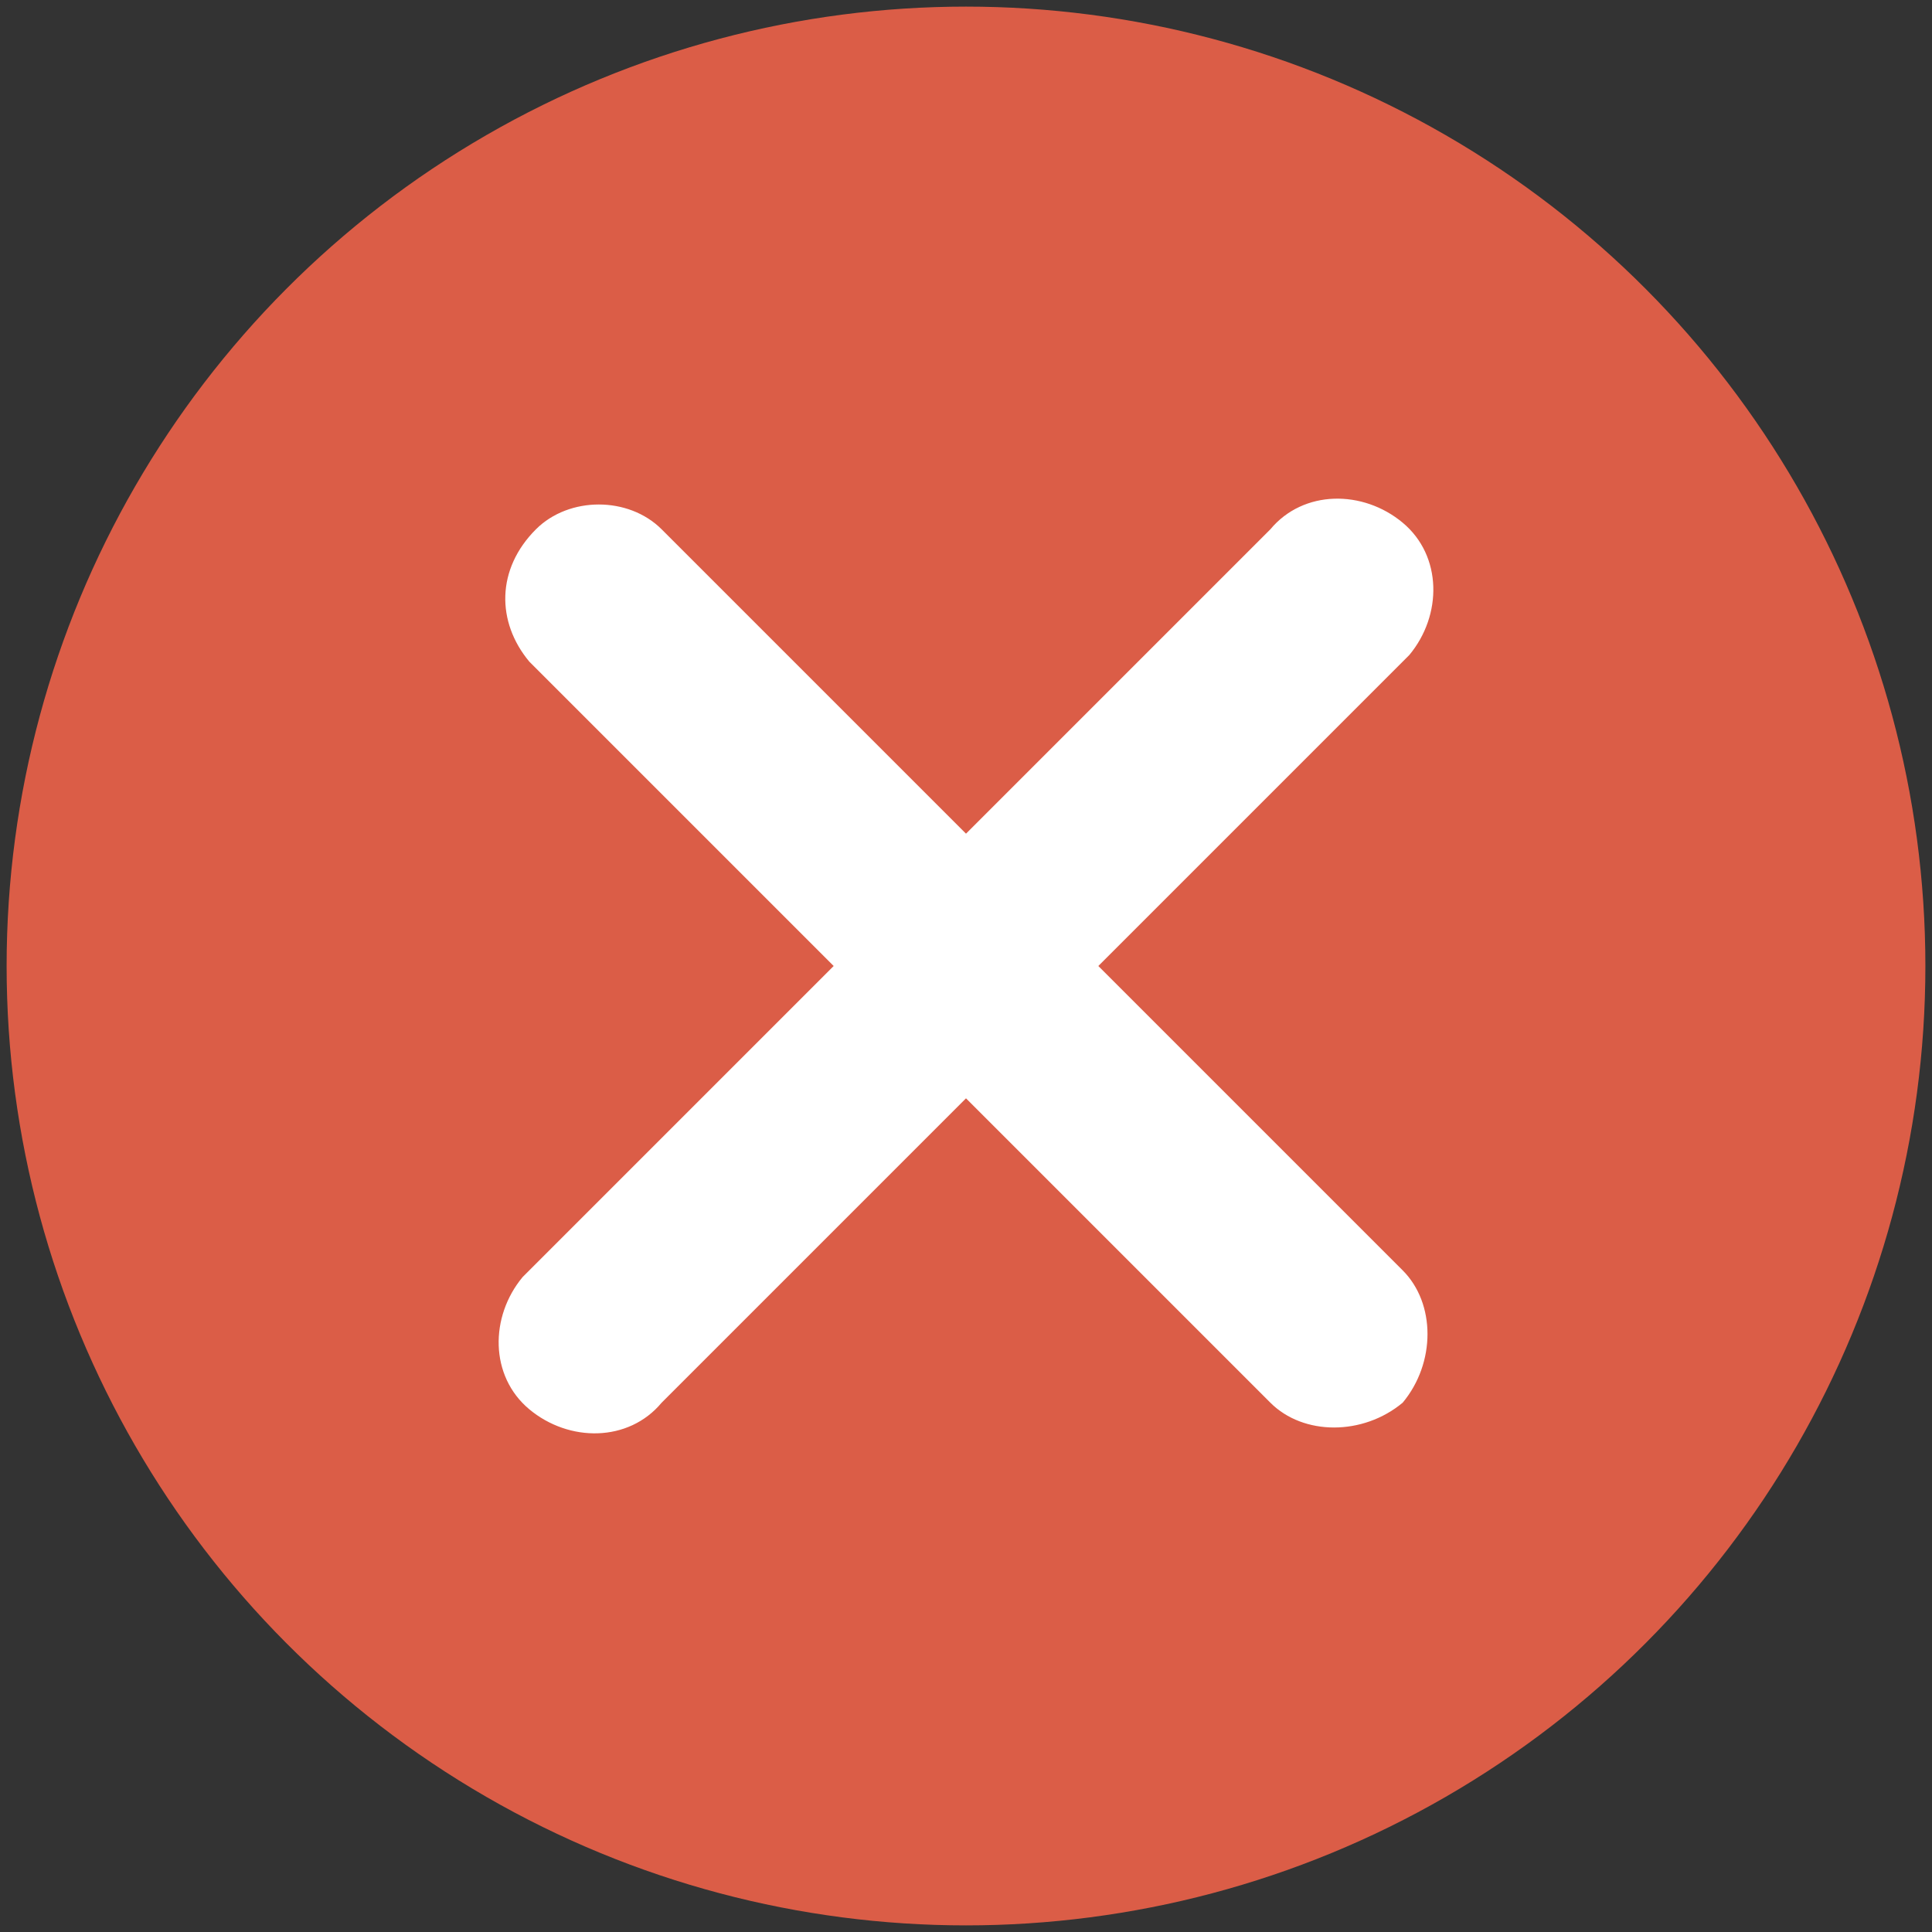 <?xml version="1.0" encoding="utf-8"?>
<!-- Generator: Adobe Illustrator 28.1.0, SVG Export Plug-In . SVG Version: 6.00 Build 0)  -->
<svg version="1.1" id="레이어_1" xmlns="http://www.w3.org/2000/svg" xmlns:xlink="http://www.w3.org/1999/xlink" x="0px"
	 y="0px" viewBox="0 0 29.2 29.2" style="enable-background:new 0 0 29.2 29.2;" xml:space="preserve">
<rect x="0" y="0" width="29.2" height="29.2" fill="#333333" stroke="none"/>
<style type="text/css">
	.st0{fill:#DB5D47;}
	.st1{fill:#FFFFFF;}
</style>
<circle class="st0" cx="14.6" cy="14.6" r="14.5"/>
<path id="Icon_ionic-ios-close-circle" class="st1" d="M19.2,21.2l-4.6-4.6l-4.6,4.6c-0.5,0.6-1.4,0.6-2,0.1c-0.6-0.5-0.6-1.4-0.1-2
	c0,0,0,0,0.1-0.1l4.6-4.6l-4.6-4.6c-0.5-0.6-0.5-1.4,0.1-2c0.5-0.5,1.4-0.5,1.9,0l4.6,4.6l4.6-4.6c0.5-0.6,1.4-0.6,2-0.1
	c0.6,0.5,0.6,1.4,0.1,2c0,0,0,0-0.1,0.1l-4.6,4.6l4.6,4.6c0.5,0.5,0.5,1.4,0,2C20.6,21.7,19.7,21.7,19.2,21.2
	C19.2,21.2,19.2,21.2,19.2,21.2z"/>
</svg>

